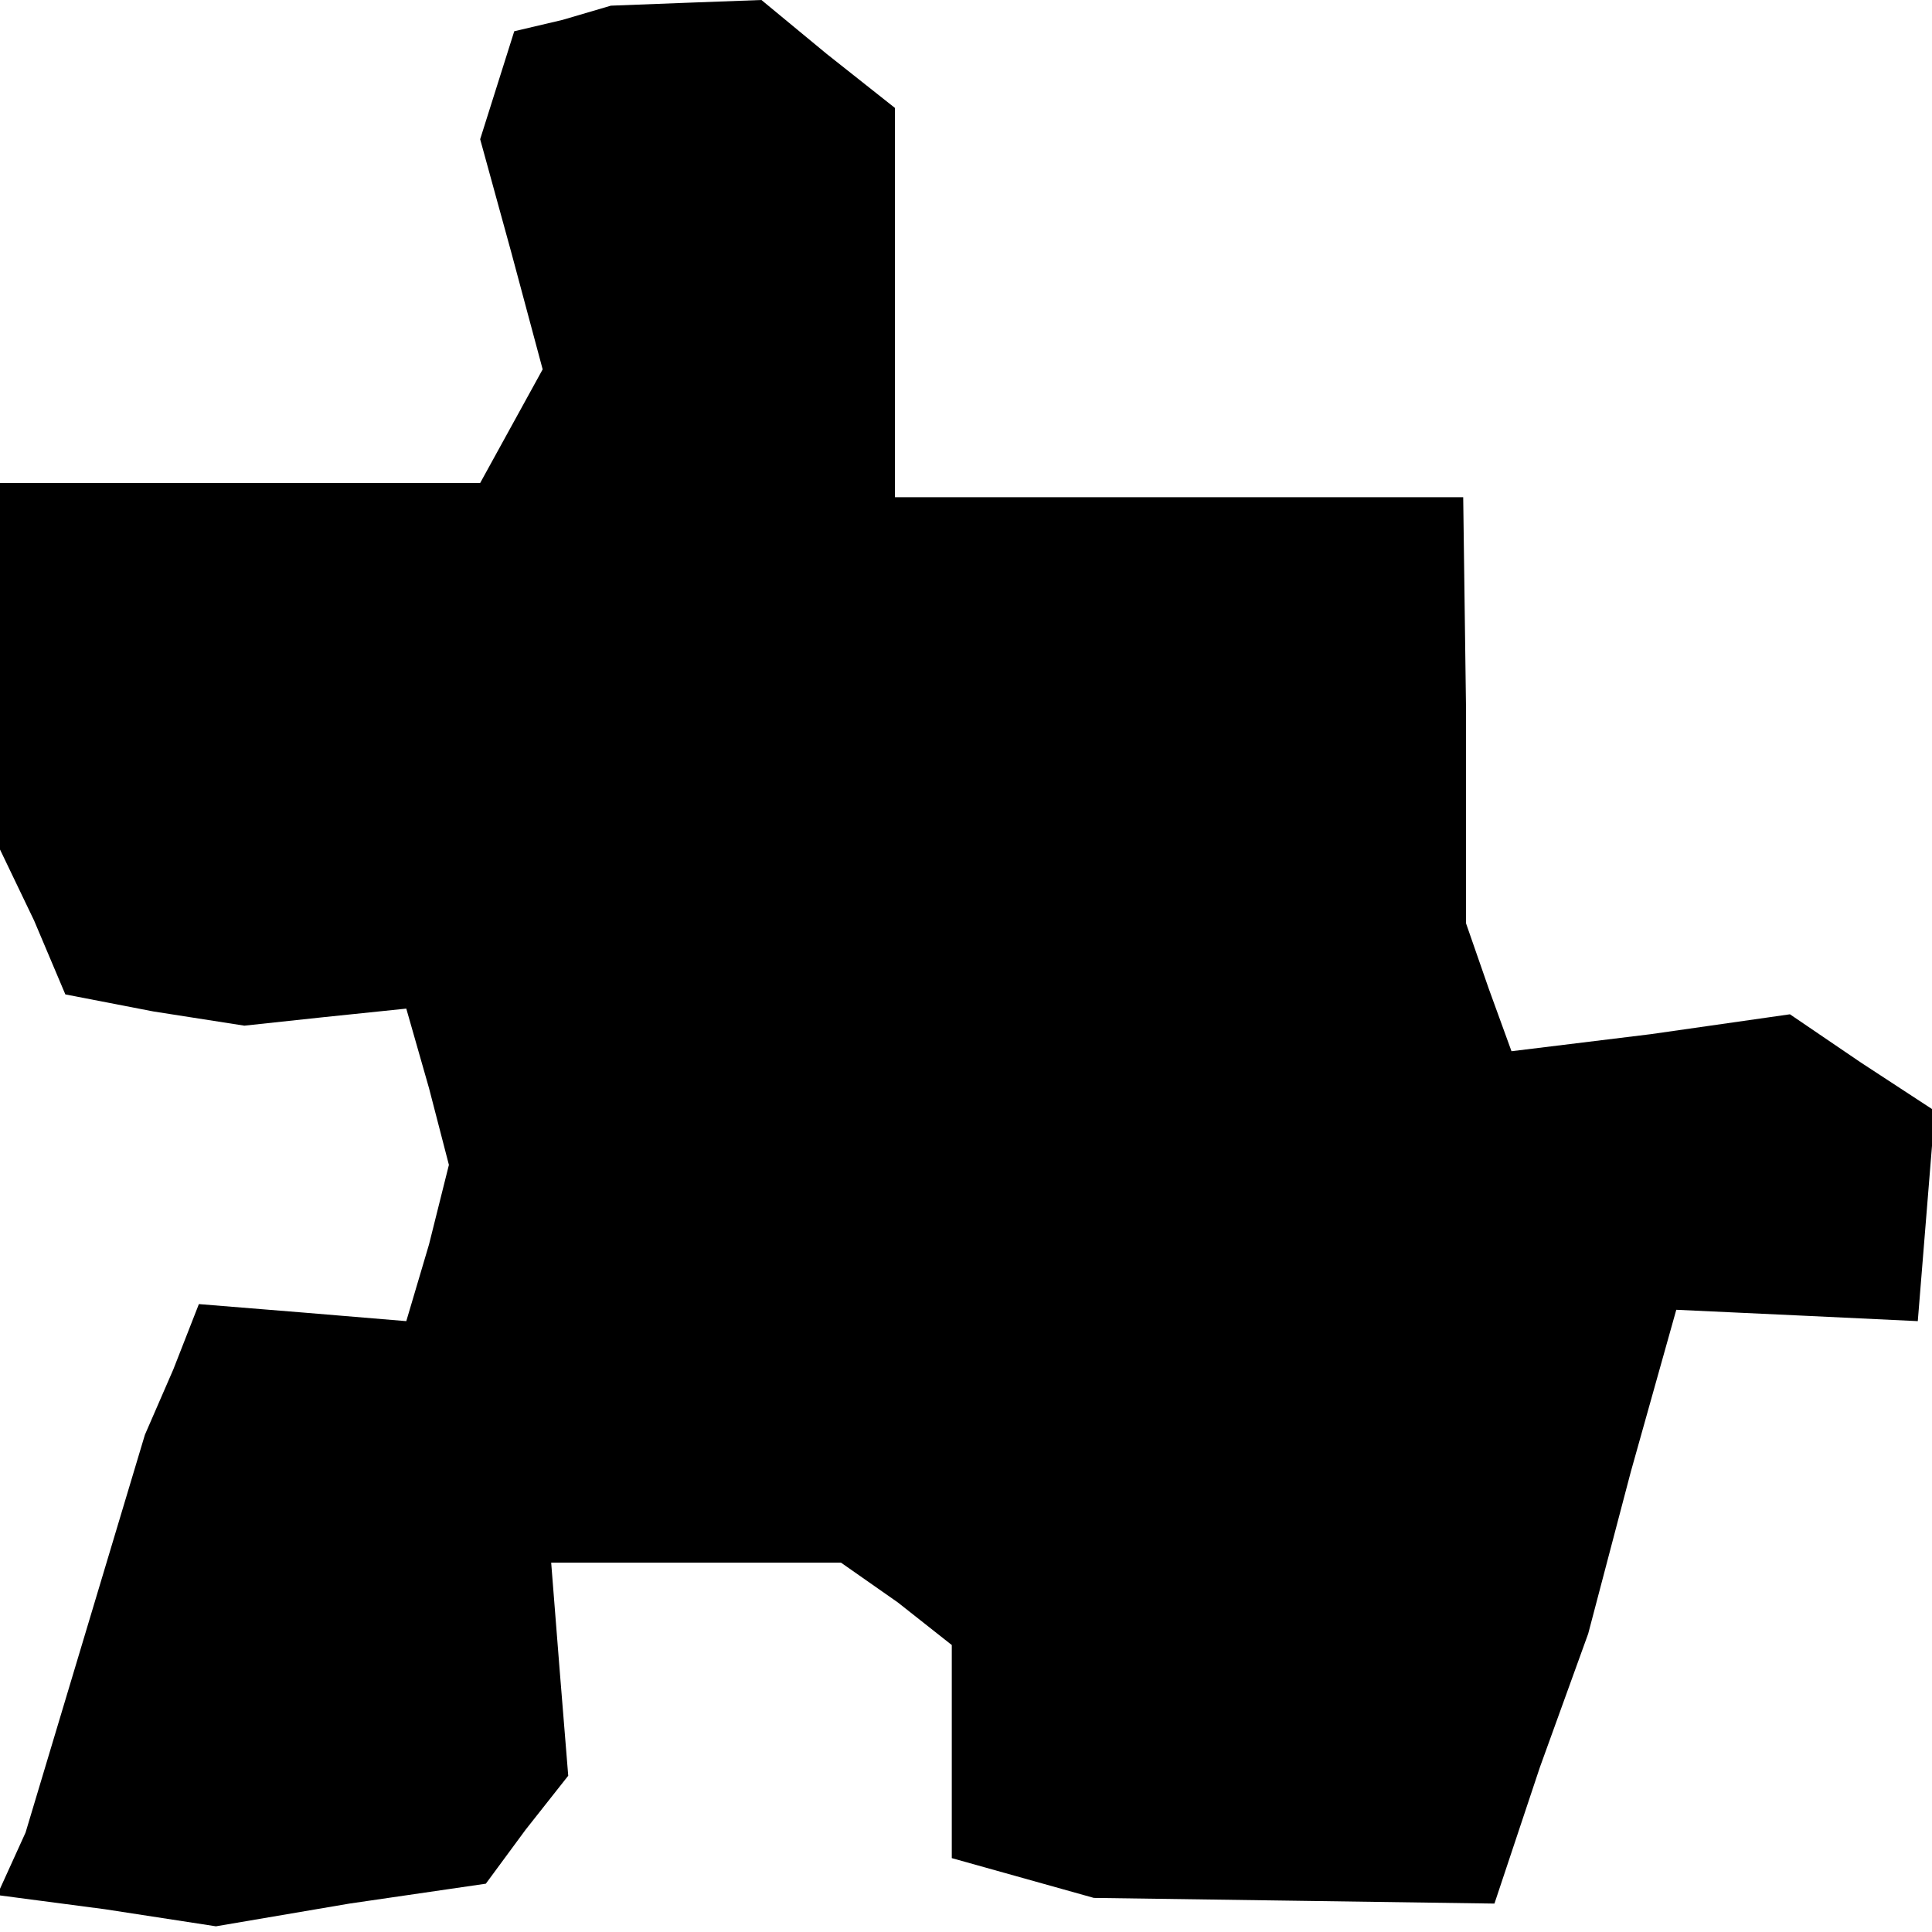 <?xml version="1.0" standalone="no"?>
<!DOCTYPE svg PUBLIC "-//W3C//DTD SVG 20010904//EN"
 "http://www.w3.org/TR/2001/REC-SVG-20010904/DTD/svg10.dtd">
<svg version="1.0" xmlns="http://www.w3.org/2000/svg"
 width="68pt" height="68pt" viewBox="0 0 68 68"
 preserveAspectRatio="xMidYMid meet">
<g transform="translate(0,68) scale(0.1,-0.1)"
fill="#000000" stroke="none">
<path d="M198 673 l-17 -4 -6 -19 -6 -19 11 -40 11 -41 -11 -20 -11 -20 -84 0
-85 0 0 -65 0 -64 12 -25 11 -26 31 -6 32 -5 28 3 29 3 8 -28 7 -27 -7 -28 -8
-27 -36 3 -37 3 -9 -23 -10 -23 -21 -70 -21 -70 -5 -11 -5 -11 38 -5 39 -6 47
8 48 7 14 19 15 19 -3 37 -3 38 51 0 51 0 20 -14 19 -15 0 -37 0 -38 25 -7 25
-7 71 -1 70 -1 16 48 17 47 15 57 16 57 43 -2 42 -2 3 37 3 37 -26 17 -25 17
-49 -7 -49 -6 -8 22 -8 23 0 75 -1 75 -100 0 -100 0 0 68 0 69 -24 19 -23 19
-27 -1 -26 -1 -17 -5z"/>
</g>
</svg>
